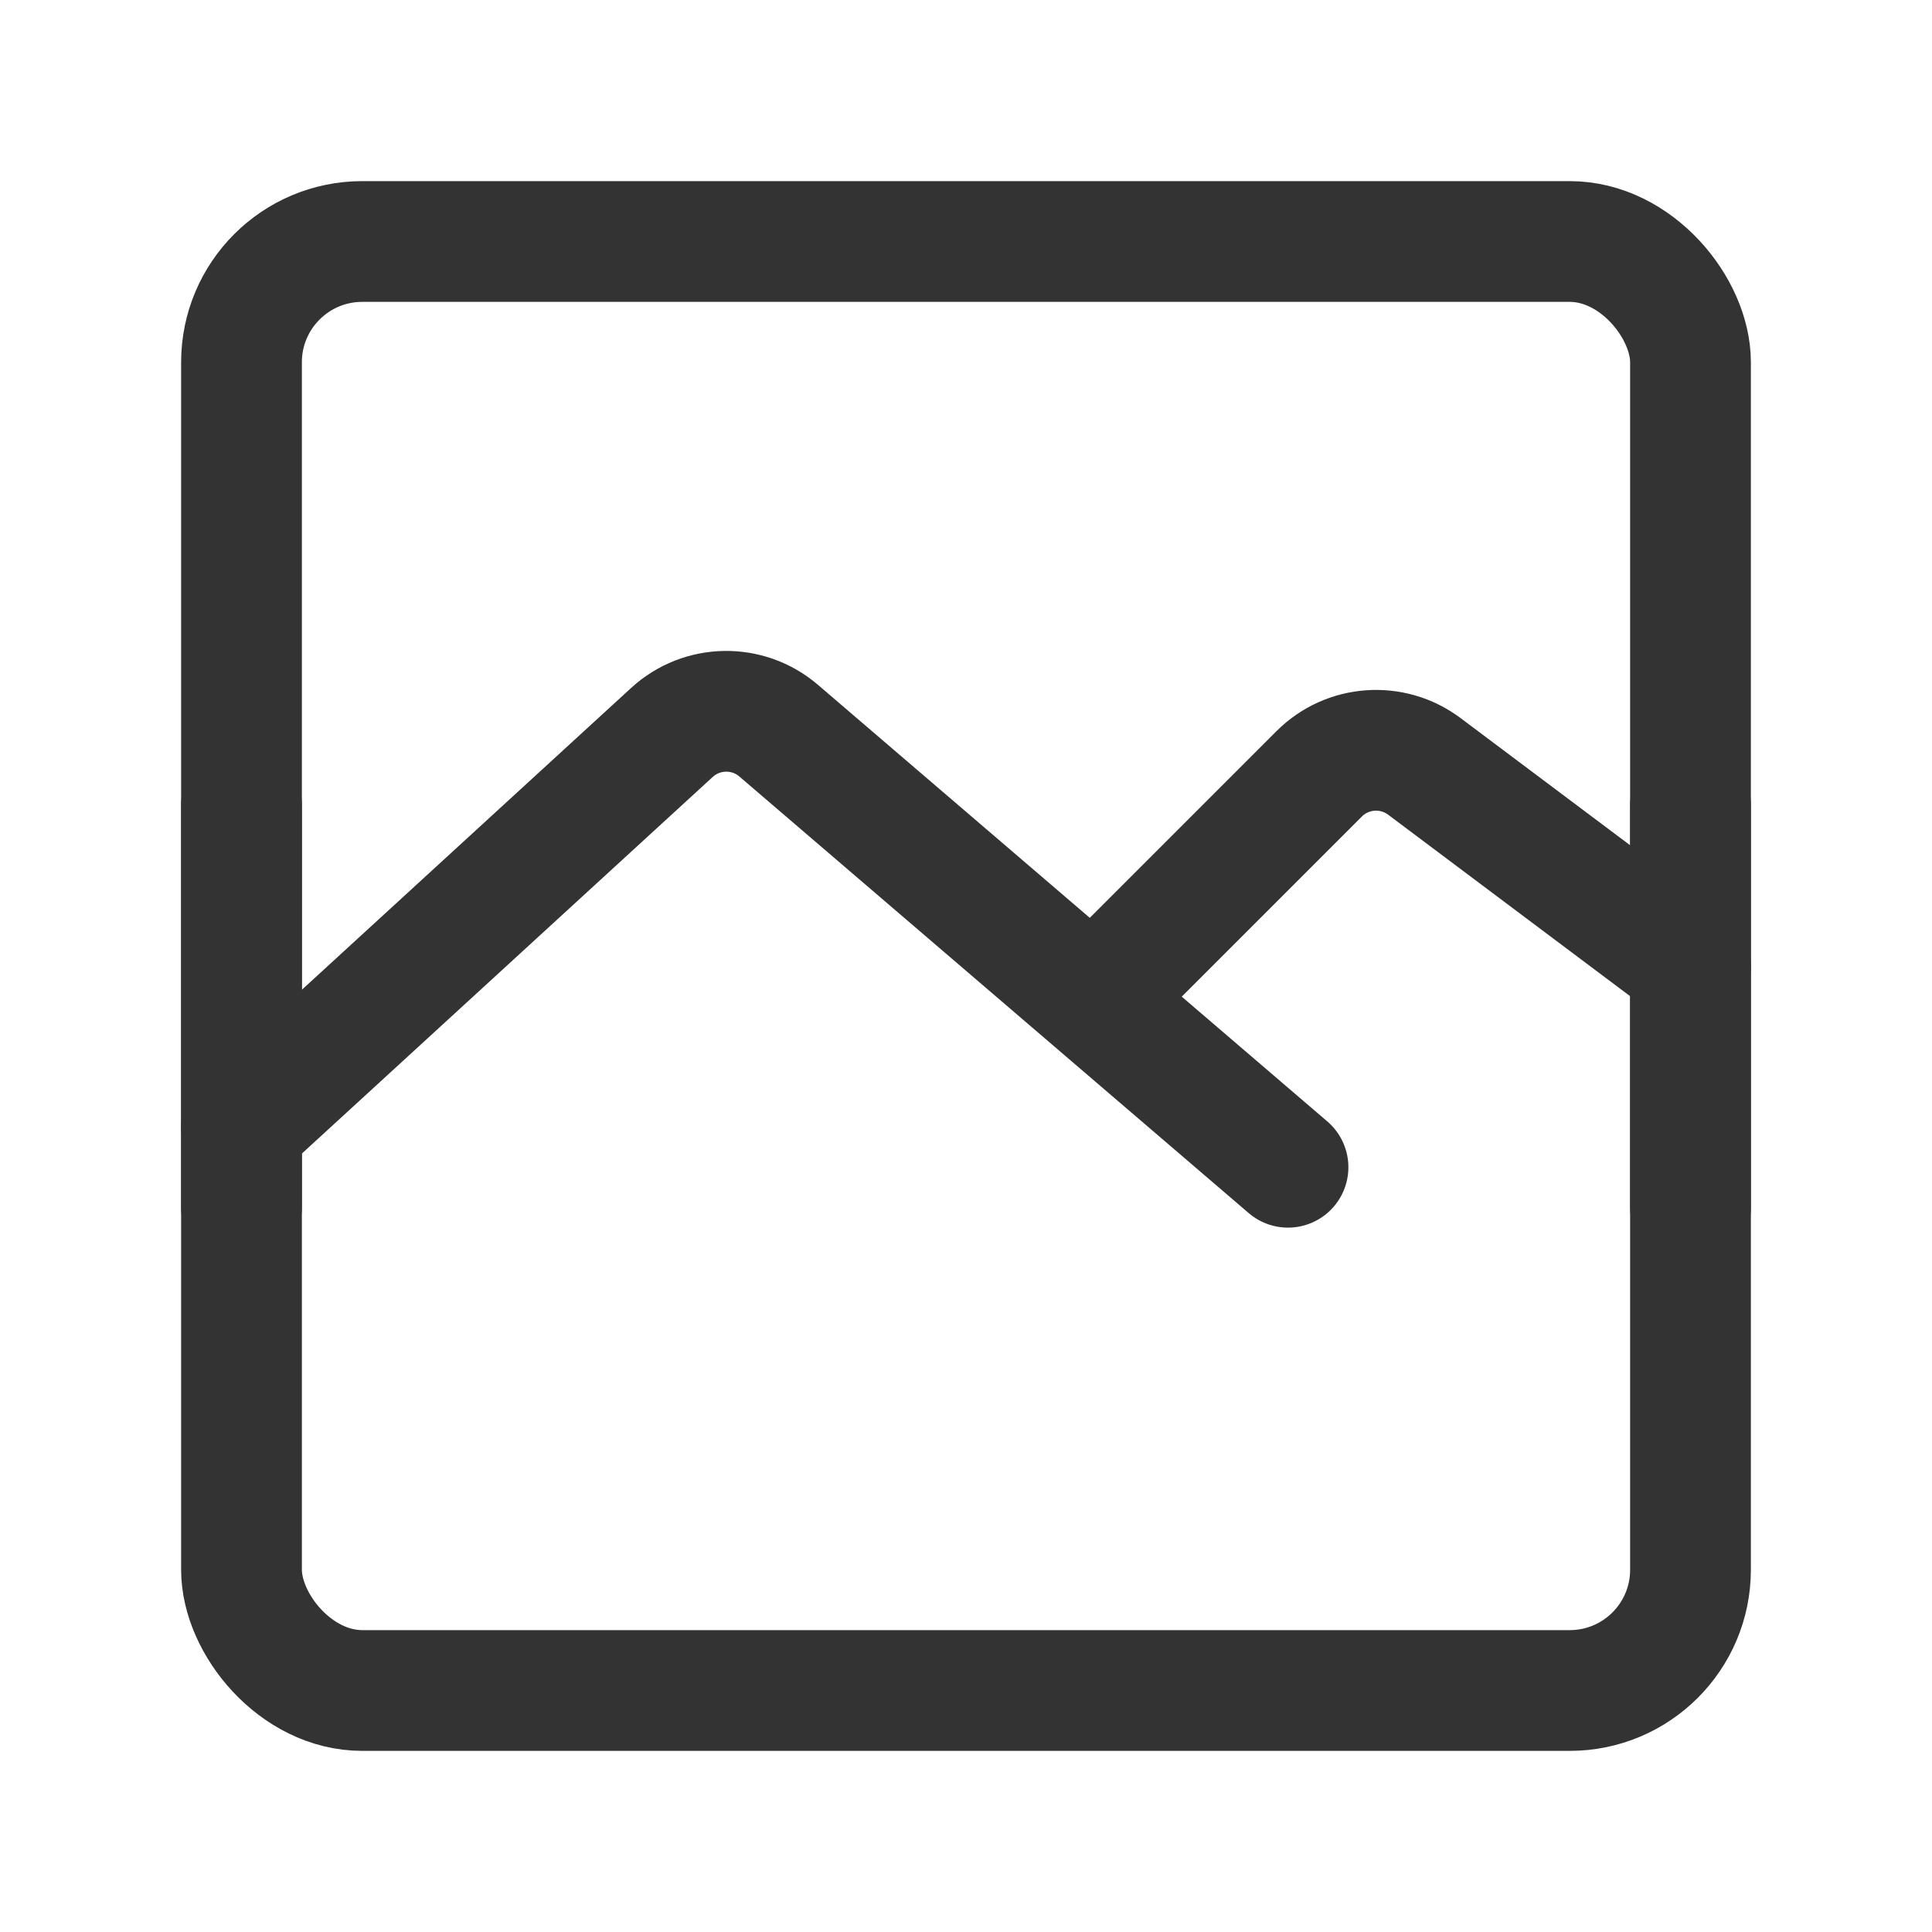 <?xml version="1.0" encoding="UTF-8"?>
<svg width="24" height="24" viewBox="0 0 48 48" fill="none" xmlns="http://www.w3.org/2000/svg">
  <rect x="6" y="6" width="36" height="36" rx="3" fill="none" stroke="#333" stroke-width="3"
    stroke-linejoin="miter" />
  <path d="M6 28L16.693 18.198C17.439 17.514 18.578 17.495 19.346 18.154L32 29" stroke="#333"
    stroke-width="3" stroke-linecap="round" stroke-linejoin="miter" />
  <path d="M28 24L32.773 19.227C33.477 18.523 34.591 18.444 35.388 19.041L42 24"
    stroke="#333" stroke-width="3" stroke-linecap="round" stroke-linejoin="miter" />
  <path d="M6 20L6 30" stroke="#333" stroke-width="3" stroke-linecap="round" stroke-linejoin="miter" />
  <path d="M42 20V30" stroke="#333" stroke-width="3" stroke-linecap="round" stroke-linejoin="miter" />
</svg>
